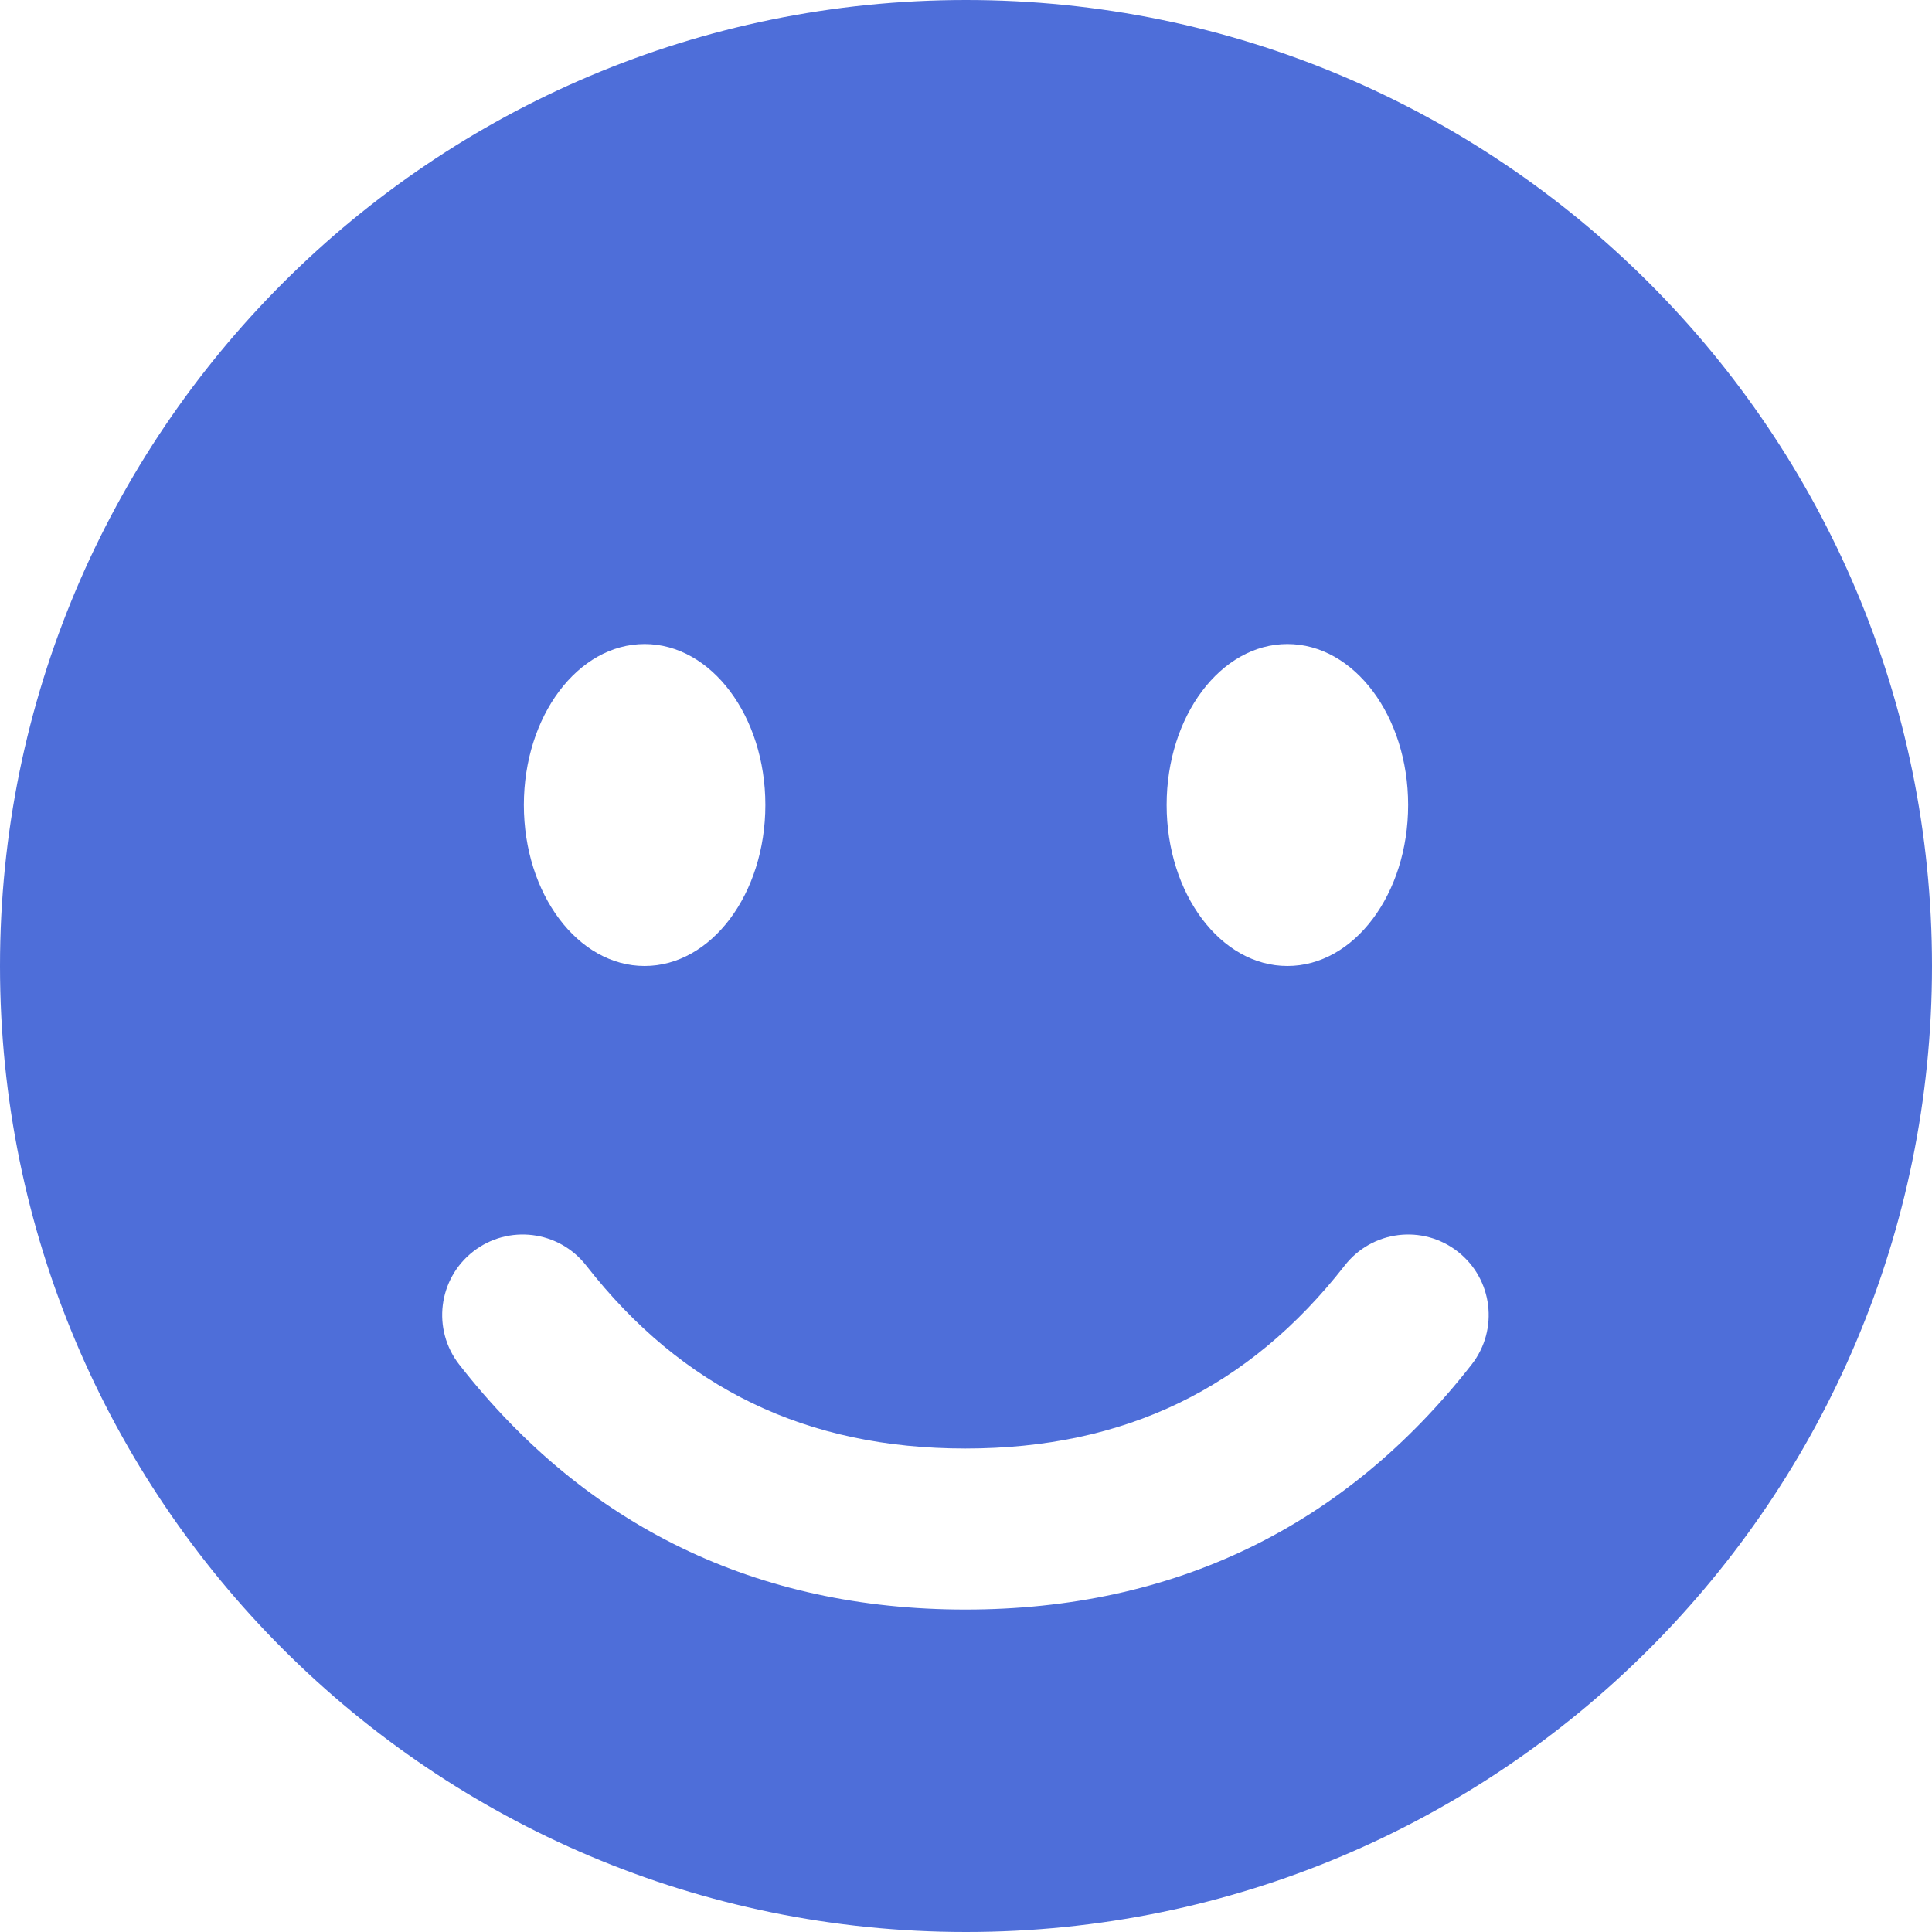<svg width="20" height="20" viewBox="0 0 20 20" fill="none" xmlns="http://www.w3.org/2000/svg">
<path fill-rule="evenodd" clip-rule="evenodd" d="M10 0C15.523 0 20 4.477 20 10C20 15.523 15.523 20 10 20C4.477 20 0 15.523 0 10C0 4.477 4.477 0 10 0ZM13.921 13.1C12.926 14.374 11.641 14.995 9.994 14.995C8.348 14.995 7.062 14.374 6.068 13.1C5.784 12.737 5.261 12.673 4.898 12.956C4.535 13.239 4.471 13.763 4.754 14.126C6.066 15.806 7.837 16.662 9.994 16.662C12.152 16.662 13.922 15.806 15.234 14.126C15.518 13.763 15.453 13.239 15.09 12.956C14.727 12.673 14.204 12.737 13.921 13.1ZM6.673 6.667C5.982 6.667 5.423 7.413 5.423 8.333C5.423 9.254 5.982 10 6.673 10C7.363 10 7.923 9.254 7.923 8.333C7.923 7.413 7.363 6.667 6.673 6.667ZM13.327 6.667C12.637 6.667 12.077 7.413 12.077 8.333C12.077 9.254 12.637 10 13.327 10C14.018 10 14.577 9.254 14.577 8.333C14.577 7.413 14.018 6.667 13.327 6.667Z" fill="#4E6ED9"/>
</svg>
